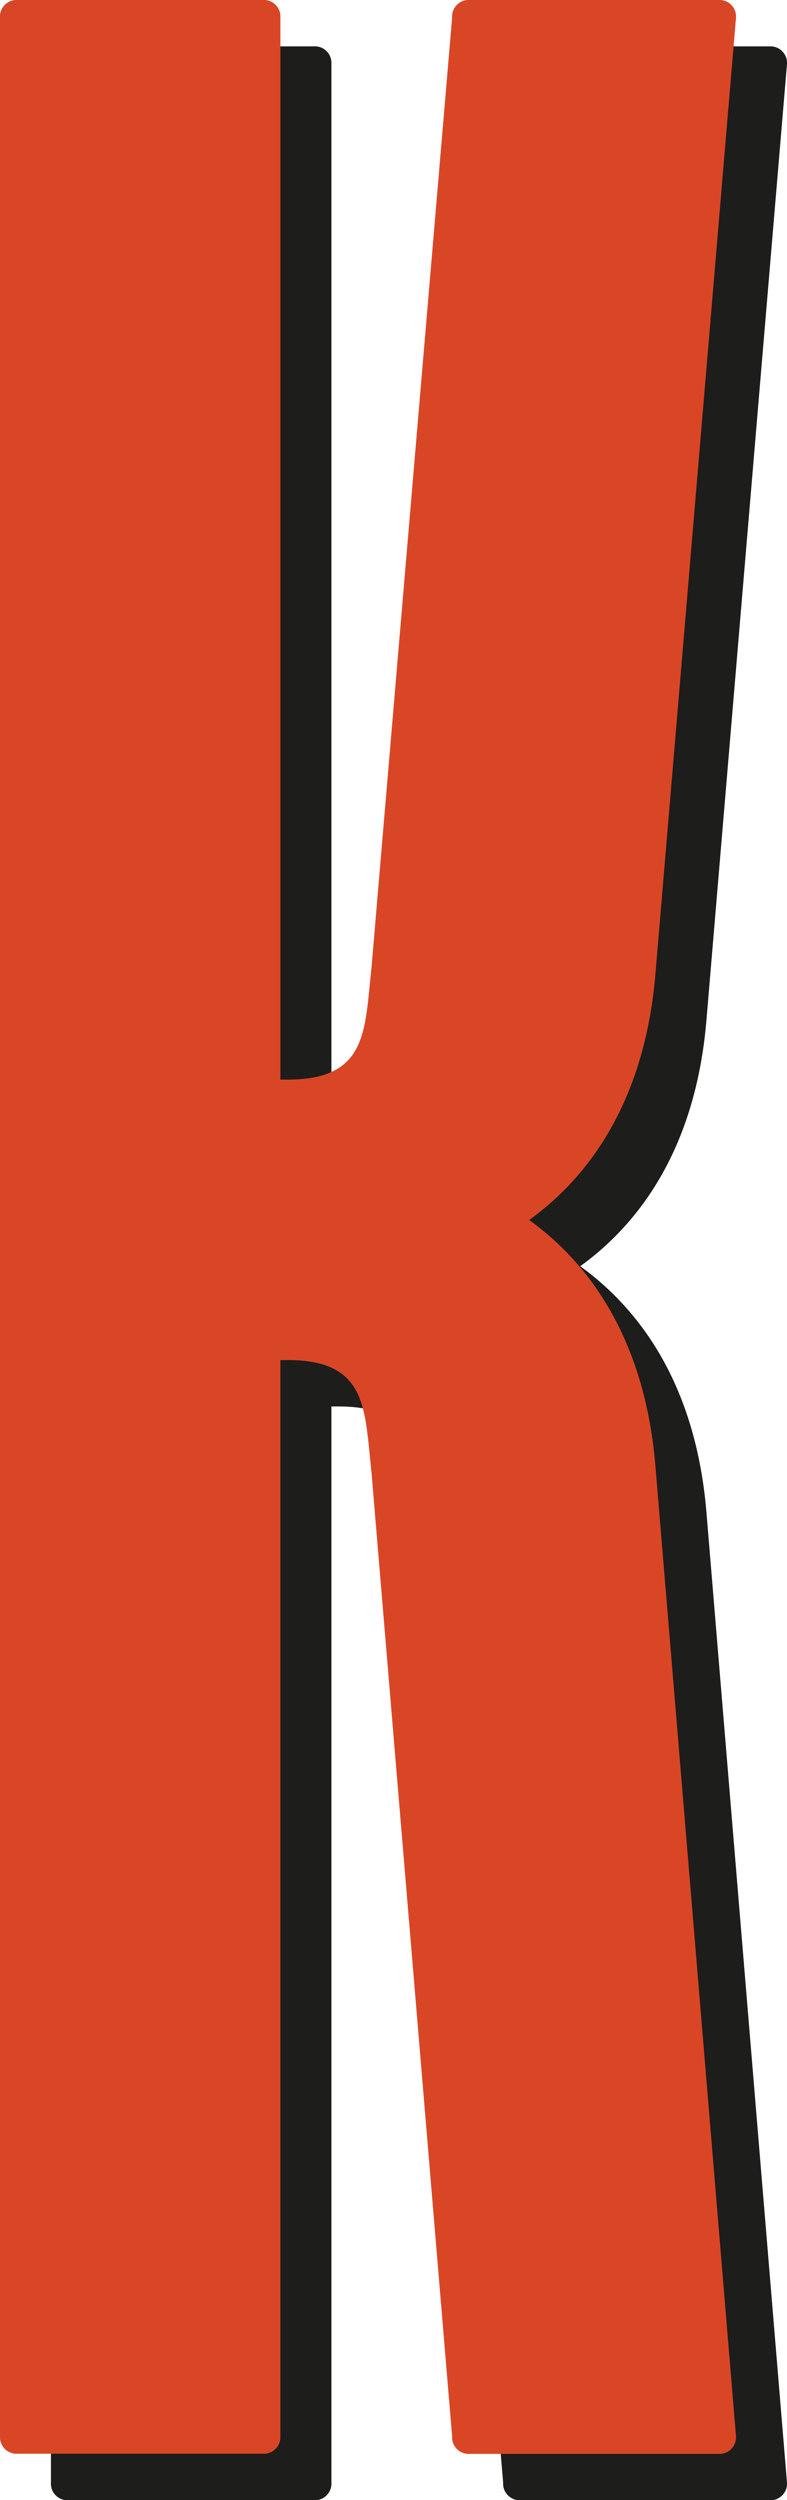 <svg id="Layer_1" data-name="Layer 1" xmlns="http://www.w3.org/2000/svg" viewBox="0 0 265.16 842.19"><defs><style>.cls-1{fill:#1d1d1b;}.cls-2{fill:#d94626;}</style></defs><path class="cls-1" d="M628.09,87.31a5.58,5.58,0,0,1,5.91,5.9L606.84,415.57c-3.54,41.34-21.25,67.31-42.51,82.66,21.26,15.35,39,41.33,42.51,82.66L634,908a5.58,5.58,0,0,1-5.91,5.91H544.26a5.58,5.58,0,0,1-5.9-5.91L511.2,583.25c-2.37-21.26-1.18-37.78-28.34-37.78H480.5V908a5.58,5.58,0,0,1-5.9,5.91H391.94A5.58,5.58,0,0,1,386,908V93.21a5.58,5.58,0,0,1,5.91-5.9H474.6a5.57,5.57,0,0,1,5.9,5.9V451h2.36c27.16,0,26-16.53,28.34-37.79l27.16-320a5.57,5.57,0,0,1,5.9-5.9Z" transform="translate(-368.84 -71.69)"/><path class="cls-2" d="M610.91,71.69a5.58,5.58,0,0,1,5.91,5.9L589.65,400c-3.53,41.33-21.25,67.31-42.51,82.66,21.26,15.35,39,41.32,42.51,82.65l27.17,327.09a5.58,5.58,0,0,1-5.91,5.9H527.07a5.57,5.57,0,0,1-5.9-5.9L494,567.63c-2.36-21.26-1.18-37.79-28.34-37.79h-2.36V892.35a5.57,5.57,0,0,1-5.9,5.9H374.75a5.58,5.58,0,0,1-5.91-5.9V77.59a5.58,5.58,0,0,1,5.91-5.9h82.66a5.57,5.57,0,0,1,5.9,5.9V435.37h2.36c27.16,0,26-16.52,28.34-37.78l27.16-320a5.57,5.57,0,0,1,5.9-5.9Z" transform="translate(-368.84 -71.69)"/></svg>